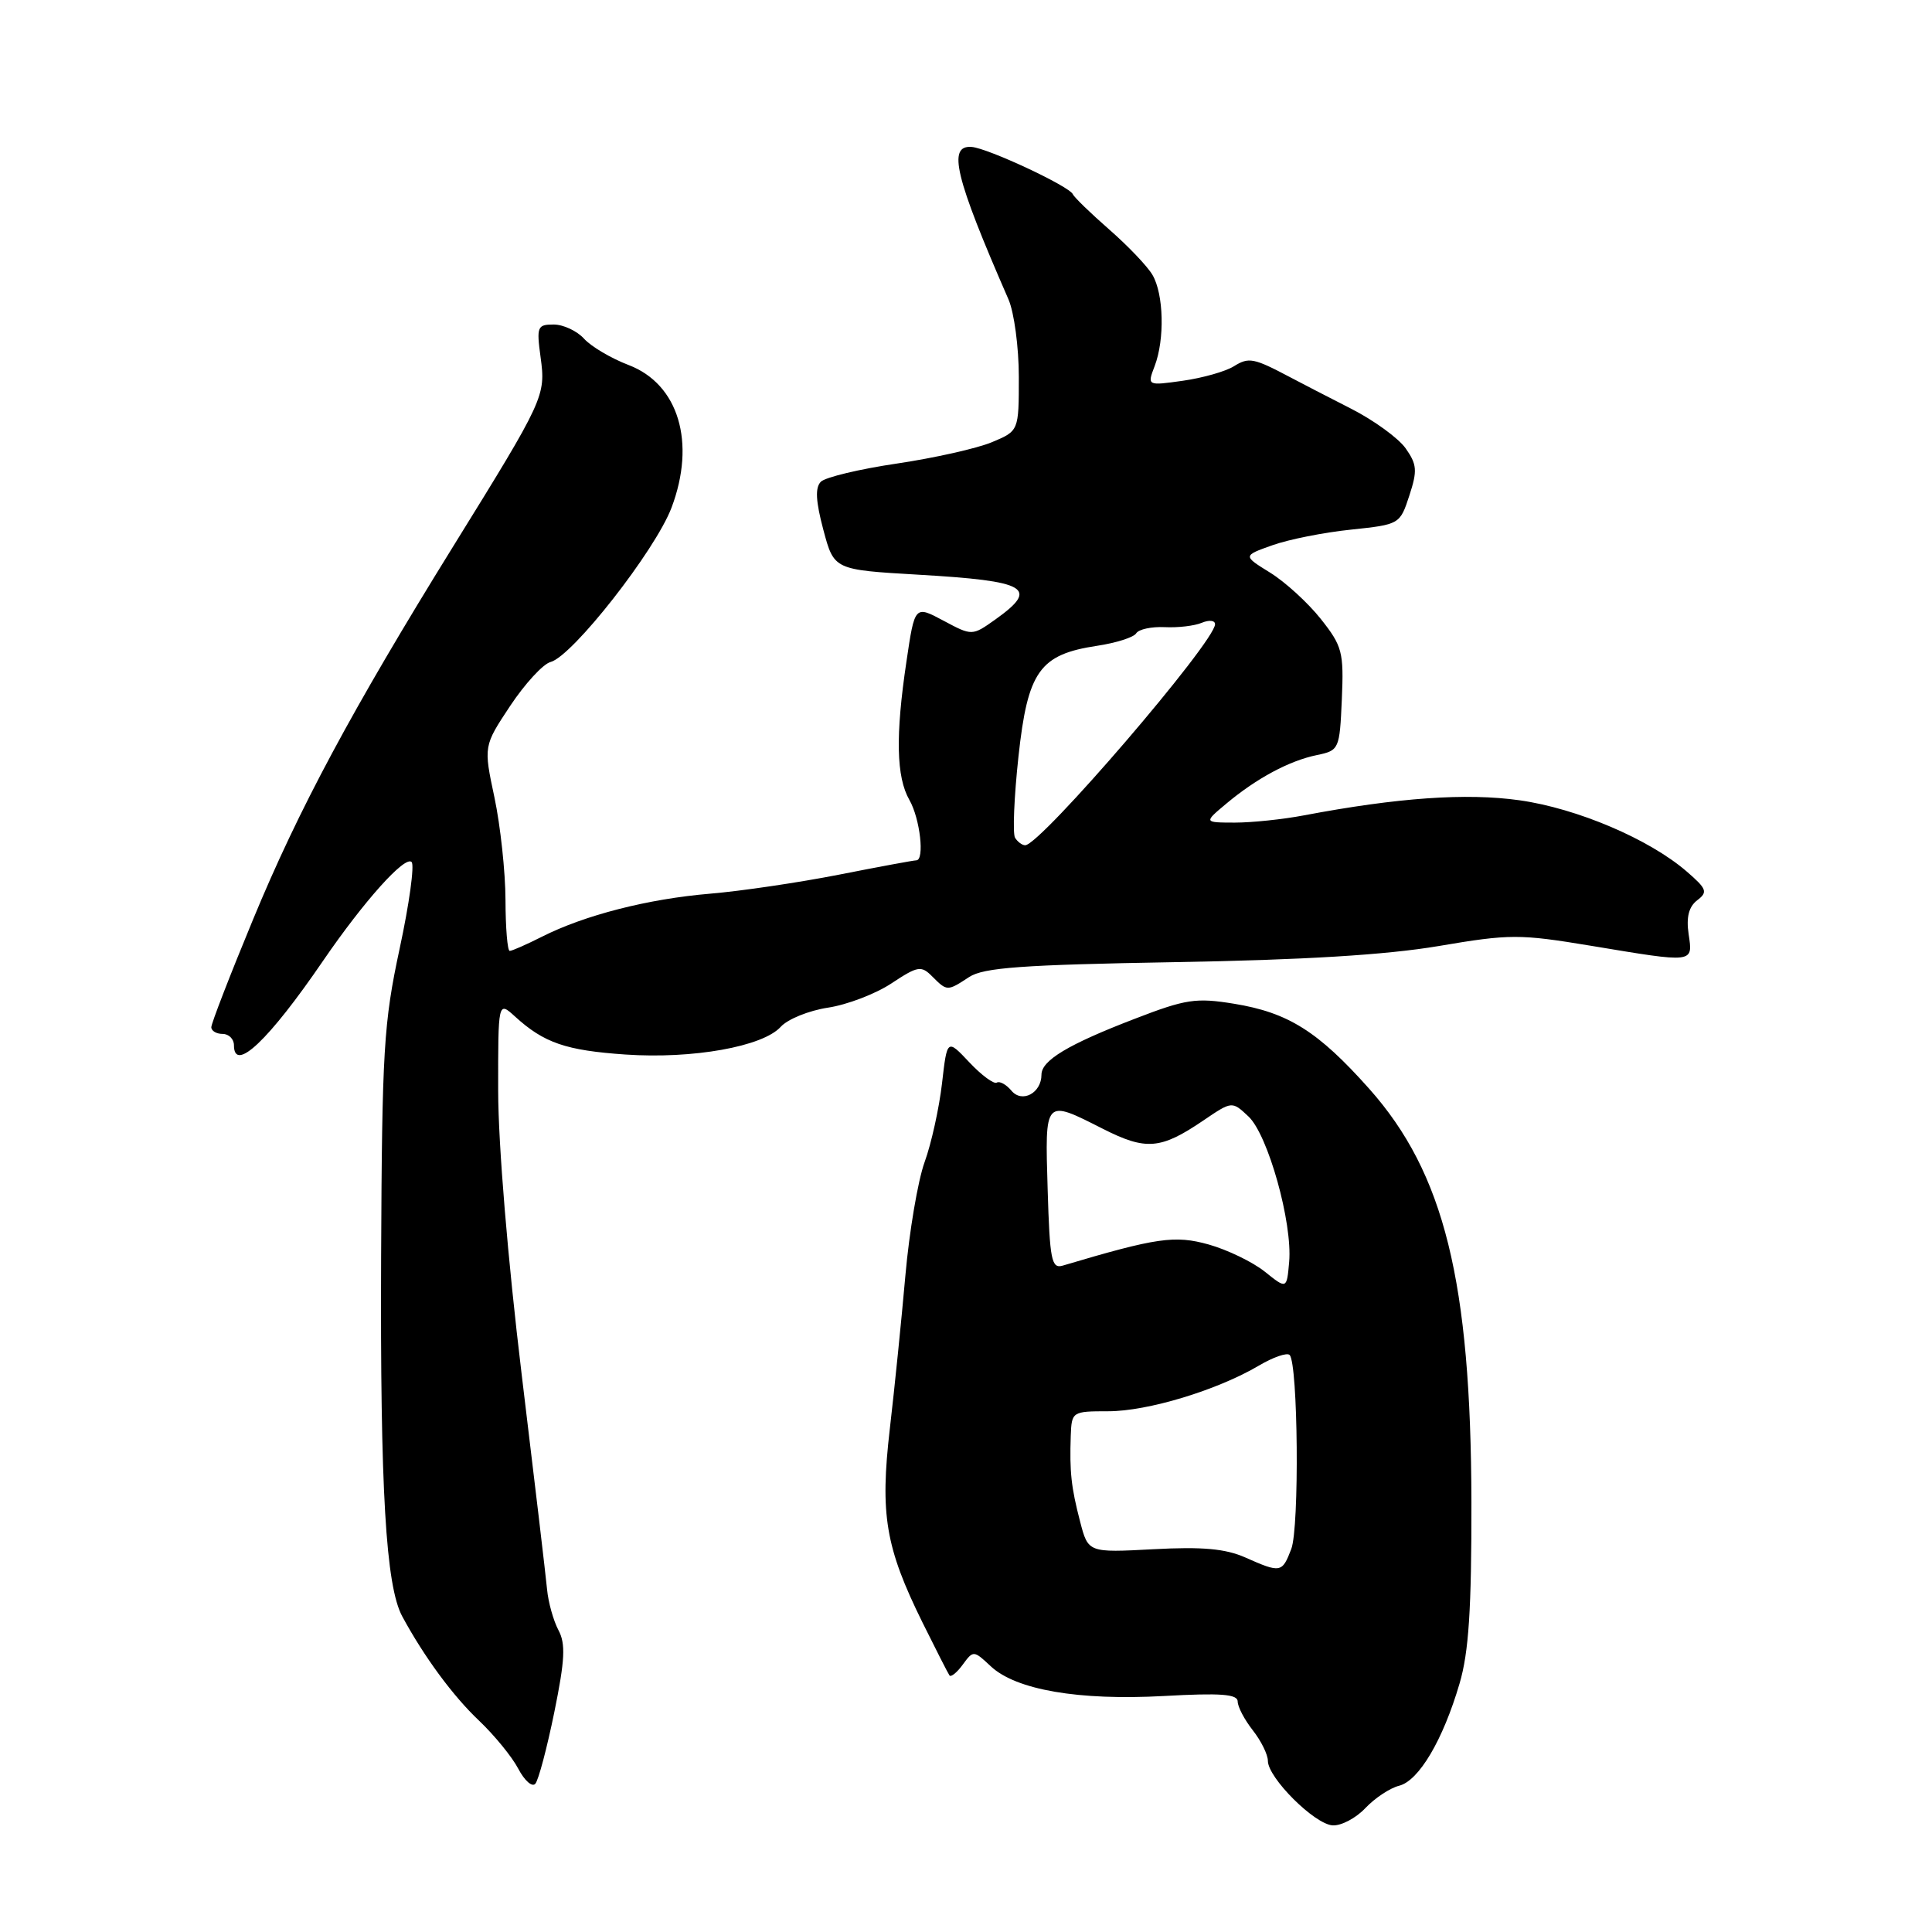 <?xml version="1.0" encoding="UTF-8" standalone="no"?>
<!DOCTYPE svg PUBLIC "-//W3C//DTD SVG 1.1//EN" "http://www.w3.org/Graphics/SVG/1.1/DTD/svg11.dtd" >
<svg xmlns="http://www.w3.org/2000/svg" xmlns:xlink="http://www.w3.org/1999/xlink" version="1.1" viewBox="0 0 256 256">
 <g >
 <path fill="currentColor"
d=" M 180.92 239.58 C 182.17 238.26 184.18 236.92 185.39 236.62 C 188.01 235.96 191.20 230.57 193.40 223.07 C 194.62 218.93 194.99 213.22 194.97 199.07 C 194.91 169.75 191.37 155.44 181.42 144.26 C 174.65 136.66 170.69 134.17 163.51 133.00 C 158.47 132.18 157.13 132.38 150.35 135.00 C 141.55 138.38 138.00 140.51 138.00 142.40 C 138.00 144.84 135.42 146.21 134.02 144.52 C 133.33 143.70 132.46 143.22 132.08 143.45 C 131.70 143.69 130.06 142.48 128.44 140.76 C 125.50 137.64 125.50 137.64 124.82 143.57 C 124.44 146.83 123.41 151.53 122.51 154.00 C 121.62 156.47 120.48 163.22 119.97 169.00 C 119.46 174.78 118.54 183.90 117.91 189.29 C 116.59 200.69 117.32 205.03 122.24 215.00 C 124.01 218.57 125.61 221.72 125.81 222.00 C 126.00 222.27 126.80 221.63 127.57 220.57 C 128.96 218.67 129.02 218.67 131.27 220.78 C 134.61 223.92 142.92 225.35 154.23 224.73 C 161.75 224.31 164.00 224.48 164.00 225.46 C 164.00 226.16 164.90 227.87 166.00 229.27 C 167.10 230.67 168.00 232.49 168.00 233.32 C 168.00 235.56 174.18 241.73 176.58 241.87 C 177.72 241.94 179.67 240.91 180.92 239.58 Z  M 73.45 226.87 C 74.86 219.93 74.97 217.81 73.99 215.99 C 73.33 214.74 72.65 212.32 72.49 210.61 C 72.33 208.90 70.81 196.03 69.11 182.00 C 67.29 166.92 66.02 151.63 66.01 144.58 C 66.00 132.65 66.00 132.65 68.25 134.70 C 72.08 138.19 74.98 139.19 82.88 139.73 C 91.80 140.34 101.07 138.68 103.45 136.06 C 104.37 135.04 107.19 133.90 109.71 133.52 C 112.23 133.14 116.01 131.70 118.11 130.31 C 121.62 127.99 122.06 127.91 123.53 129.39 C 125.50 131.36 125.52 131.36 128.42 129.46 C 130.33 128.21 135.45 127.84 155.64 127.49 C 172.72 127.20 183.66 126.53 190.60 125.36 C 200.09 123.75 201.32 123.75 210.81 125.32 C 224.60 127.61 224.32 127.65 223.75 123.76 C 223.42 121.52 223.78 120.14 224.89 119.29 C 226.32 118.20 226.17 117.79 223.50 115.48 C 218.54 111.19 208.99 107.12 201.34 106.04 C 194.30 105.05 185.20 105.69 172.78 108.04 C 170.00 108.57 165.88 109.00 163.61 109.00 C 159.50 108.99 159.50 108.99 162.50 106.48 C 166.50 103.13 170.84 100.80 174.50 100.05 C 177.44 99.44 177.51 99.28 177.80 92.67 C 178.07 86.41 177.87 85.62 175.01 82.01 C 173.31 79.87 170.29 77.11 168.30 75.88 C 164.68 73.64 164.68 73.64 168.59 72.25 C 170.74 71.48 175.42 70.55 179.00 70.18 C 185.45 69.50 185.50 69.47 186.74 65.68 C 187.83 62.36 187.76 61.54 186.25 59.40 C 185.29 58.05 182.03 55.68 179.00 54.14 C 175.97 52.60 172.38 50.74 171.00 50.01 C 166.11 47.42 165.48 47.30 163.50 48.53 C 162.40 49.22 159.36 50.08 156.75 50.45 C 152.00 51.12 152.00 51.12 153.00 48.50 C 154.35 44.96 154.20 38.97 152.71 36.43 C 152.05 35.29 149.47 32.59 147.00 30.43 C 144.53 28.27 142.35 26.16 142.16 25.74 C 141.70 24.68 130.89 19.63 128.75 19.47 C 125.52 19.22 126.54 23.44 133.62 39.65 C 134.38 41.38 135.00 46.02 135.00 49.95 C 135.00 57.10 135.00 57.10 131.44 58.59 C 129.49 59.41 123.83 60.68 118.86 61.42 C 113.90 62.15 109.36 63.24 108.77 63.83 C 107.99 64.61 108.09 66.42 109.10 70.21 C 110.51 75.50 110.51 75.50 121.69 76.15 C 136.17 76.99 137.75 77.90 131.91 82.07 C 128.81 84.27 128.81 84.27 125.01 82.24 C 121.21 80.21 121.21 80.21 120.11 87.65 C 118.64 97.48 118.76 102.96 120.50 106.00 C 121.92 108.48 122.54 114.00 121.41 114.00 C 121.08 114.00 116.47 114.85 111.16 115.90 C 105.85 116.94 98.16 118.08 94.07 118.42 C 85.86 119.11 77.46 121.26 71.79 124.13 C 69.75 125.16 67.84 126.00 67.54 126.00 C 67.24 126.00 66.99 122.96 66.98 119.25 C 66.97 115.54 66.31 109.43 65.52 105.68 C 64.07 98.86 64.07 98.86 67.61 93.52 C 69.56 90.59 71.96 87.98 72.95 87.72 C 75.84 86.97 86.82 72.96 88.98 67.27 C 92.24 58.64 89.92 50.90 83.30 48.37 C 80.99 47.49 78.33 45.92 77.39 44.88 C 76.46 43.85 74.64 43.00 73.36 43.00 C 71.20 43.00 71.08 43.29 71.63 47.33 C 72.33 52.46 72.14 52.88 60.08 72.35 C 46.64 94.05 39.56 107.24 33.52 121.86 C 30.48 129.20 28.00 135.61 28.00 136.11 C 28.00 136.60 28.68 137.00 29.50 137.00 C 30.32 137.00 31.00 137.68 31.00 138.50 C 31.00 142.22 35.61 137.85 42.83 127.28 C 48.23 119.40 53.65 113.35 54.54 114.22 C 54.94 114.62 54.23 119.79 52.95 125.72 C 50.84 135.54 50.62 139.16 50.50 166.50 C 50.37 197.39 51.12 210.14 53.30 214.18 C 56.18 219.51 60.01 224.72 63.48 228.00 C 65.51 229.93 67.85 232.79 68.67 234.36 C 69.50 235.94 70.51 236.84 70.93 236.36 C 71.35 235.89 72.48 231.62 73.45 226.87 Z  M 165.00 206.37 C 162.38 205.21 159.31 204.93 152.84 205.28 C 144.19 205.74 144.19 205.74 143.12 201.62 C 141.93 197.05 141.72 195.04 141.88 190.25 C 142.00 187.05 142.07 187.00 146.84 187.00 C 152.08 187.00 161.28 184.21 166.81 180.95 C 168.70 179.83 170.53 179.20 170.88 179.54 C 172.00 180.65 172.19 202.41 171.10 205.25 C 169.89 208.42 169.69 208.45 165.00 206.37 Z  M 167.59 168.50 C 165.99 167.22 162.64 165.60 160.15 164.90 C 155.66 163.65 153.29 163.99 140.82 167.70 C 139.33 168.14 139.10 166.98 138.82 157.60 C 138.46 145.51 138.35 145.63 146.15 149.58 C 151.86 152.47 153.79 152.31 159.45 148.47 C 163.25 145.89 163.25 145.89 165.43 147.94 C 168.02 150.37 171.28 162.04 170.82 167.22 C 170.50 170.83 170.50 170.83 167.59 168.50 Z  M 134.50 111.01 C 134.17 110.46 134.37 105.62 134.95 100.26 C 136.18 88.92 137.75 86.72 145.38 85.57 C 147.90 85.19 150.22 84.45 150.55 83.92 C 150.88 83.38 152.58 83.02 154.33 83.10 C 156.07 83.19 158.29 82.93 159.25 82.52 C 160.21 82.12 161.00 82.20 161.00 82.71 C 161.00 85.05 137.85 112.00 135.84 112.00 C 135.44 112.00 134.84 111.55 134.50 111.01 Z "/>
</g>
</svg>